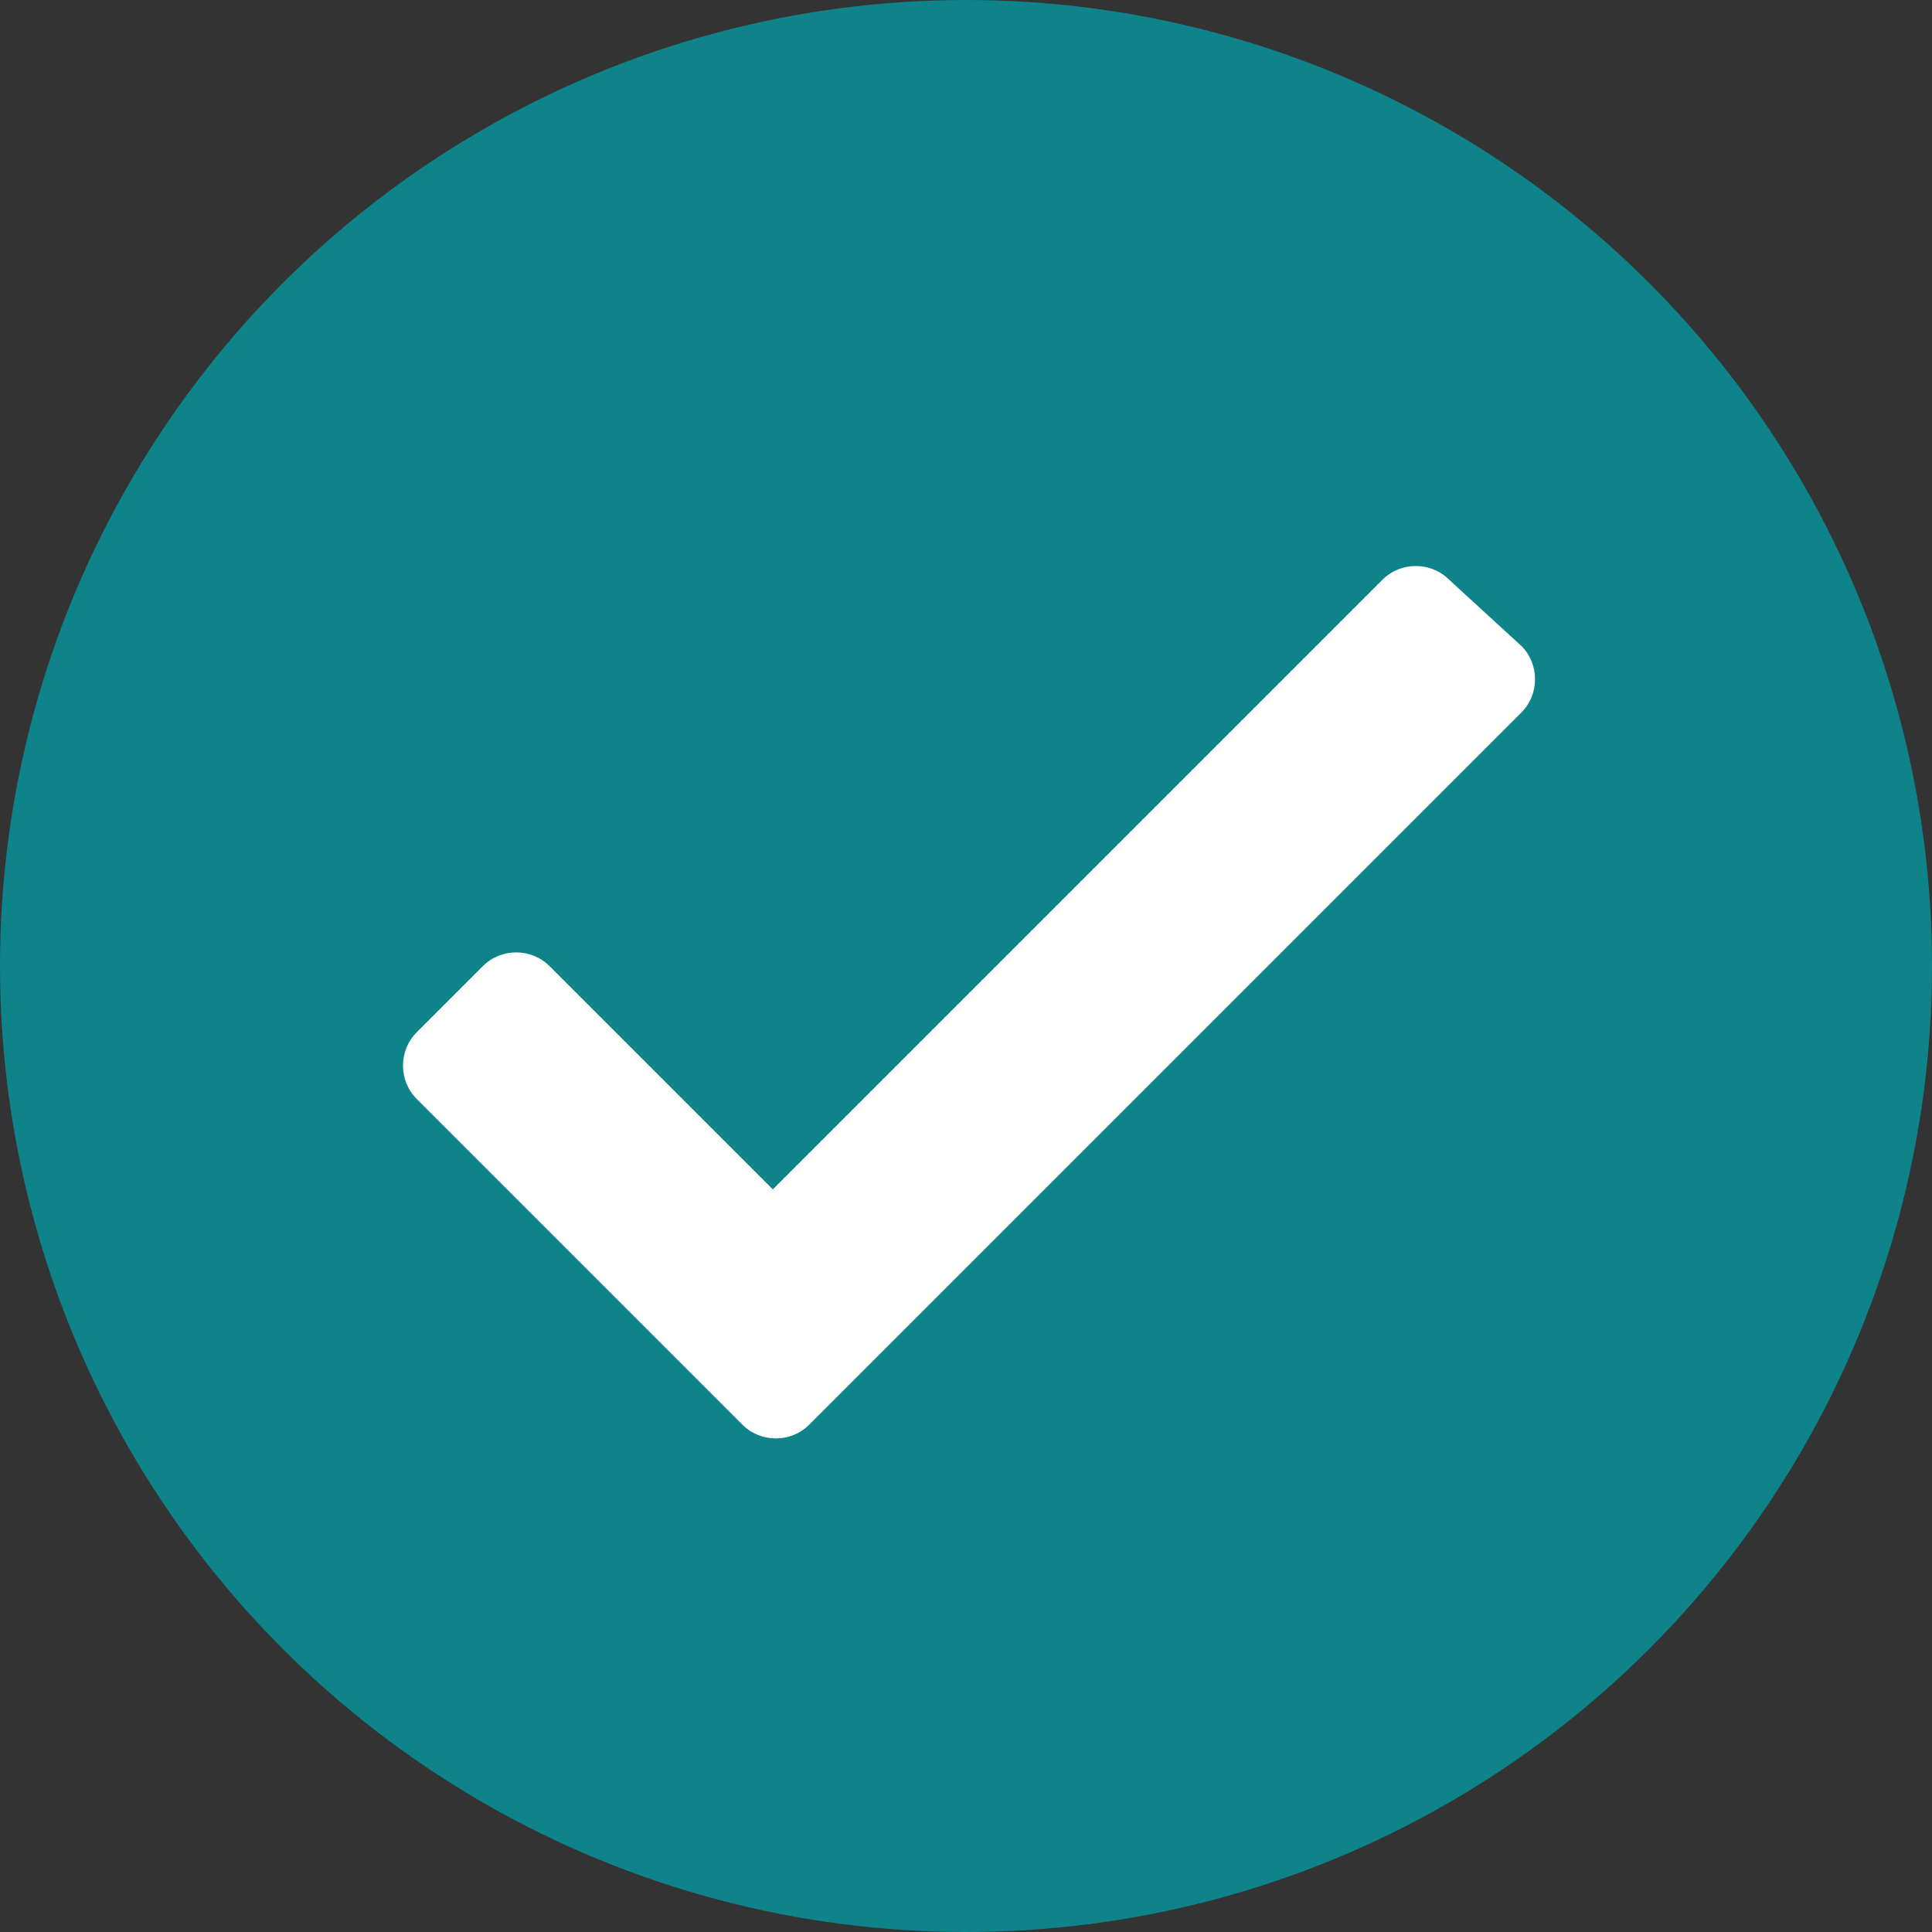 <?xml version="1.0" encoding="utf-8"?>
<!-- Generator: Adobe Illustrator 25.2.1, SVG Export Plug-In . SVG Version: 6.00 Build 0)  -->
<svg version="1.1" id="Layer_1" xmlns="http://www.w3.org/2000/svg" xmlns:xlink="http://www.w3.org/1999/xlink" x="0px" y="0px"
	 viewBox="0 0 32 32" style="enable-background:new 0 0 32 32;" xml:space="preserve">
<rect x="0" y="0" width="32" height="32" fill="#333333" stroke="none"/>
<style type="text/css">
	.st0{fill:#0E838A;}
	.st1{fill-rule:evenodd;clip-rule:evenodd;fill:#FFFFFF;}
</style>
<circle class="st0" cx="16" cy="16" r="16"/>
<path class="st1" d="M22.9,9.6L12.8,19.7L9.1,16c-0.3-0.3-0.8-0.3-1.1,0l-1.1,1.1c-0.3,0.3-0.3,0.8,0,1.1l4.3,4.3l1.1,1.1
	c0.3,0.3,0.8,0.3,1.1,0l1.1-1.1l10.7-10.7c0.3-0.3,0.3-0.8,0-1.1L24,9.6C23.7,9.3,23.2,9.3,22.9,9.6z"/>
</svg>
